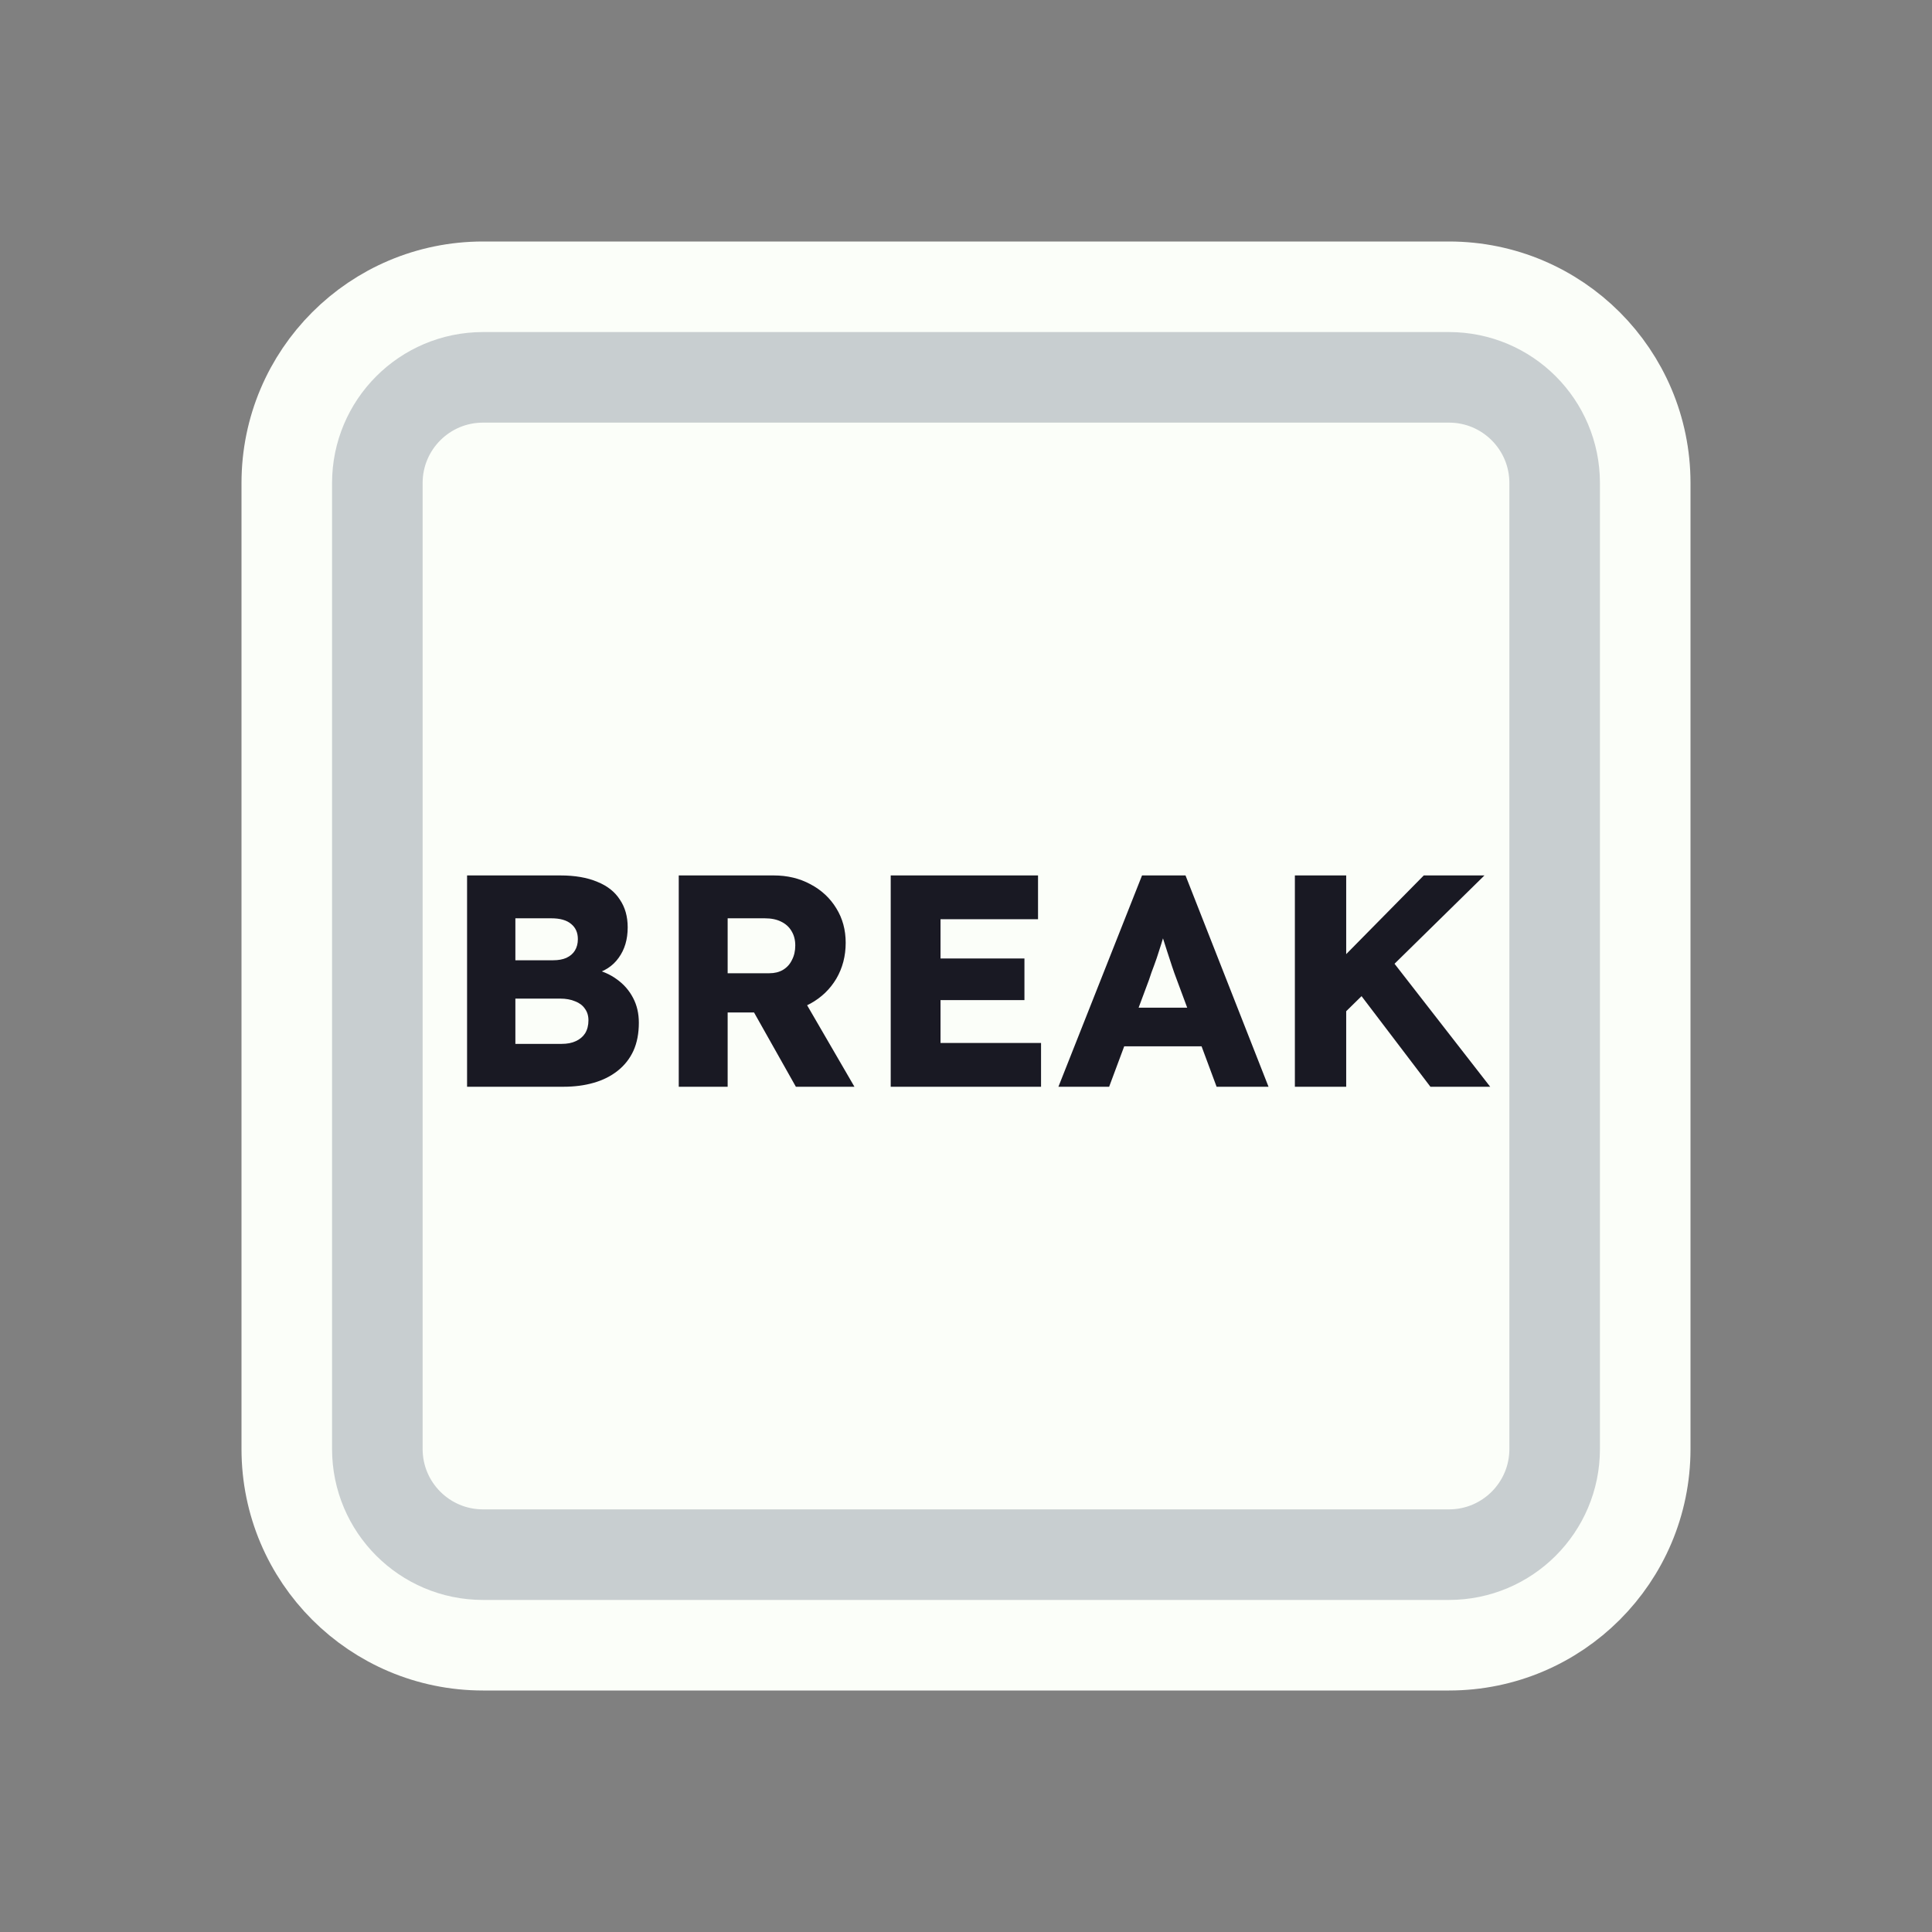 <svg width="128" height="128" viewBox="0 0 128 128" fill="none" xmlns="http://www.w3.org/2000/svg">
<rect x="0" y="0" width="128" height="128" fill="#808080" stroke="none"/>
<path d="M52 19H76H96C103.18 19 109 24.82 109 32V35.2V54.4V96C109 103.18 103.18 109 96 109H76H64H52H32C24.82 109 19 103.18 19 96V54.4V32C19 24.82 24.82 19 32 19H52Z" fill="#FBFEF9" stroke="#FBFEF9" stroke-width="6"/>
<path d="M53.5 25H74.5H96C99.866 25 103 28.134 103 32V38.8V55.6V96C103 99.866 99.866 103 96 103H74.5H64H53.5H32C28.134 103 25 99.866 25 96V55.6V32C25 28.134 28.134 25 32 25H53.5Z" stroke="#C8CED0" stroke-width="6"/>
<path d="M30.945 72V58H37.126C38.086 58 38.899 58.14 39.566 58.42C40.232 58.687 40.732 59.08 41.066 59.6C41.412 60.107 41.586 60.72 41.586 61.44C41.586 62.24 41.386 62.913 40.986 63.46C40.599 64.007 40.032 64.373 39.285 64.56L39.245 64.18C39.872 64.313 40.412 64.547 40.865 64.88C41.332 65.213 41.692 65.627 41.946 66.12C42.199 66.6 42.325 67.147 42.325 67.76C42.325 68.467 42.206 69.087 41.965 69.62C41.725 70.14 41.379 70.58 40.925 70.94C40.472 71.3 39.939 71.567 39.325 71.74C38.725 71.913 38.059 72 37.325 72H30.945ZM34.145 69.16H37.206C37.579 69.16 37.892 69.1 38.145 68.98C38.412 68.86 38.619 68.687 38.766 68.46C38.912 68.22 38.986 67.933 38.986 67.6C38.986 67.293 38.906 67.033 38.745 66.82C38.599 66.607 38.386 66.447 38.105 66.34C37.825 66.22 37.492 66.16 37.105 66.16H34.145V69.16ZM34.145 63.62H36.645C36.992 63.62 37.285 63.567 37.526 63.46C37.779 63.34 37.965 63.18 38.086 62.98C38.219 62.767 38.285 62.513 38.285 62.22C38.285 61.793 38.139 61.46 37.846 61.22C37.552 60.967 37.112 60.84 36.526 60.84H34.145V63.62ZM44.969 72V58H51.269C52.162 58 52.969 58.193 53.689 58.58C54.422 58.967 54.996 59.5 55.409 60.18C55.822 60.847 56.029 61.607 56.029 62.46C56.029 63.34 55.822 64.133 55.409 64.84C54.996 65.533 54.429 66.08 53.709 66.48C52.989 66.88 52.176 67.08 51.269 67.08H48.209V72H44.969ZM52.729 72L49.169 65.68L52.649 65.18L56.609 72H52.729ZM48.209 64.48H50.969C51.316 64.48 51.616 64.407 51.869 64.26C52.136 64.1 52.336 63.88 52.469 63.6C52.616 63.32 52.689 63 52.689 62.64C52.689 62.28 52.609 61.967 52.449 61.7C52.289 61.42 52.056 61.207 51.749 61.06C51.456 60.913 51.096 60.84 50.669 60.84H48.209V64.48ZM59.012 72V58H68.772V60.9H62.312V69.1H68.972V72H59.012ZM60.612 66.26V63.5H67.872V66.26H60.612ZM70.123 72L75.663 58H78.543L84.043 72H80.603L77.963 64.9C77.856 64.62 77.749 64.32 77.643 64C77.536 63.68 77.429 63.353 77.323 63.02C77.216 62.673 77.109 62.34 77.003 62.02C76.909 61.687 76.829 61.38 76.763 61.1L77.363 61.08C77.283 61.413 77.189 61.74 77.083 62.06C76.989 62.38 76.889 62.7 76.783 63.02C76.689 63.327 76.583 63.64 76.463 63.96C76.343 64.267 76.229 64.587 76.123 64.92L73.483 72H70.123ZM72.763 69.32L73.823 66.76H80.263L81.303 69.32H72.763ZM88.269 67.9L87.389 65.04L94.329 58H98.349L88.269 67.9ZM85.789 72V58H89.189V72H85.789ZM94.769 72L89.569 65.16L91.869 63.18L98.729 72H94.769Z" fill="#191923"/>
</svg>
